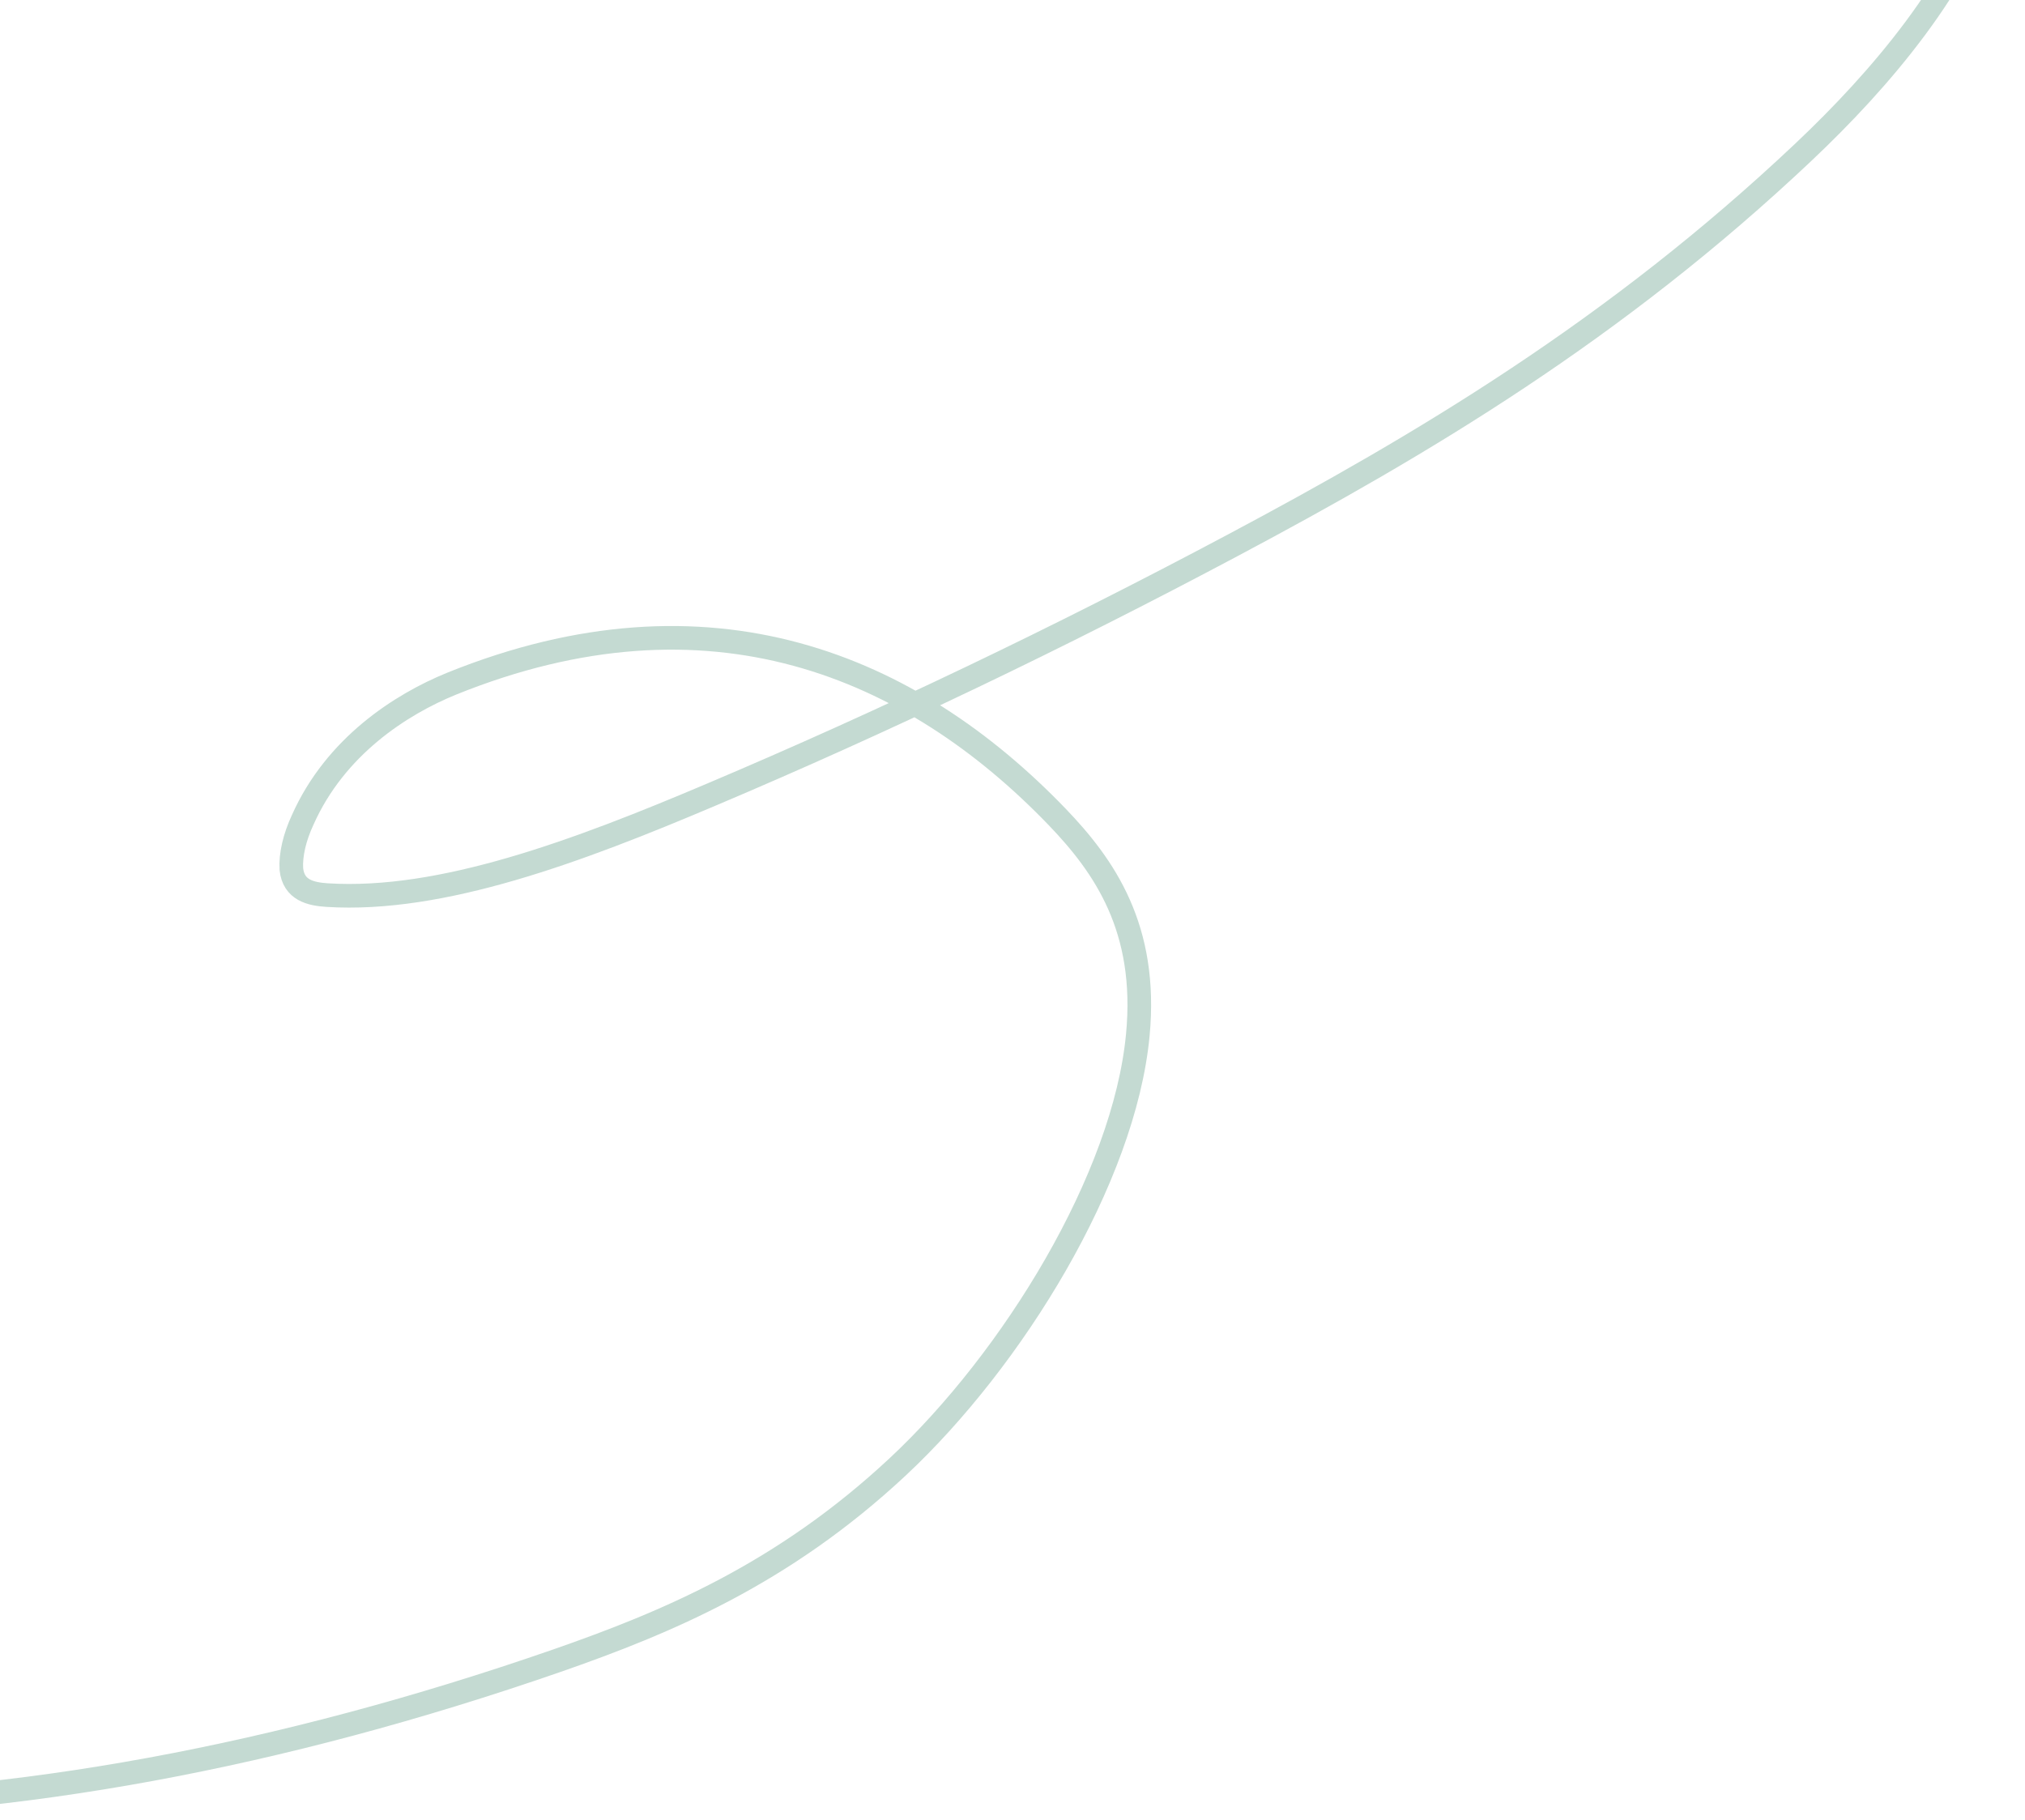 <svg width='257' height='231' viewBox='0 0 257 231' fill='none' xmlns='http://www.w3.org/2000/svg'><path d='M125.145 -42.287C147.521 -65.277 171.03 -73.15 191.059 -74.937C219.796 -77.497 245.962 -68.356 253.552 -36.871C254.986 -30.908 255.681 -23.774 253.097 -15.273C249.063 -2.01 238.534 10.187 228.918 19.272C204.964 41.913 180.374 56.482 156.474 69.196C134.214 81.04 112.161 91.586 90.317 100.834C73.27 108.066 56.044 114.517 41.525 113.605C39.45 113.471 37.264 112.995 36.978 110.307C36.865 108.516 37.38 106.279 38.417 104.057C42.557 94.751 50.834 89.411 57.334 86.764C90.046 73.554 115.652 84.43 134.182 103.696C140.129 109.89 145.695 117.799 144.404 131.357C142.685 149.565 128.509 172.55 113.942 186.157C99.375 199.765 84.606 205.923 70.648 210.782C35.443 222.991 1.827 229.176 -29.473 229.201' stroke='#C4DAD2' stroke-width='3' stroke-miterlimit='10'/></svg>